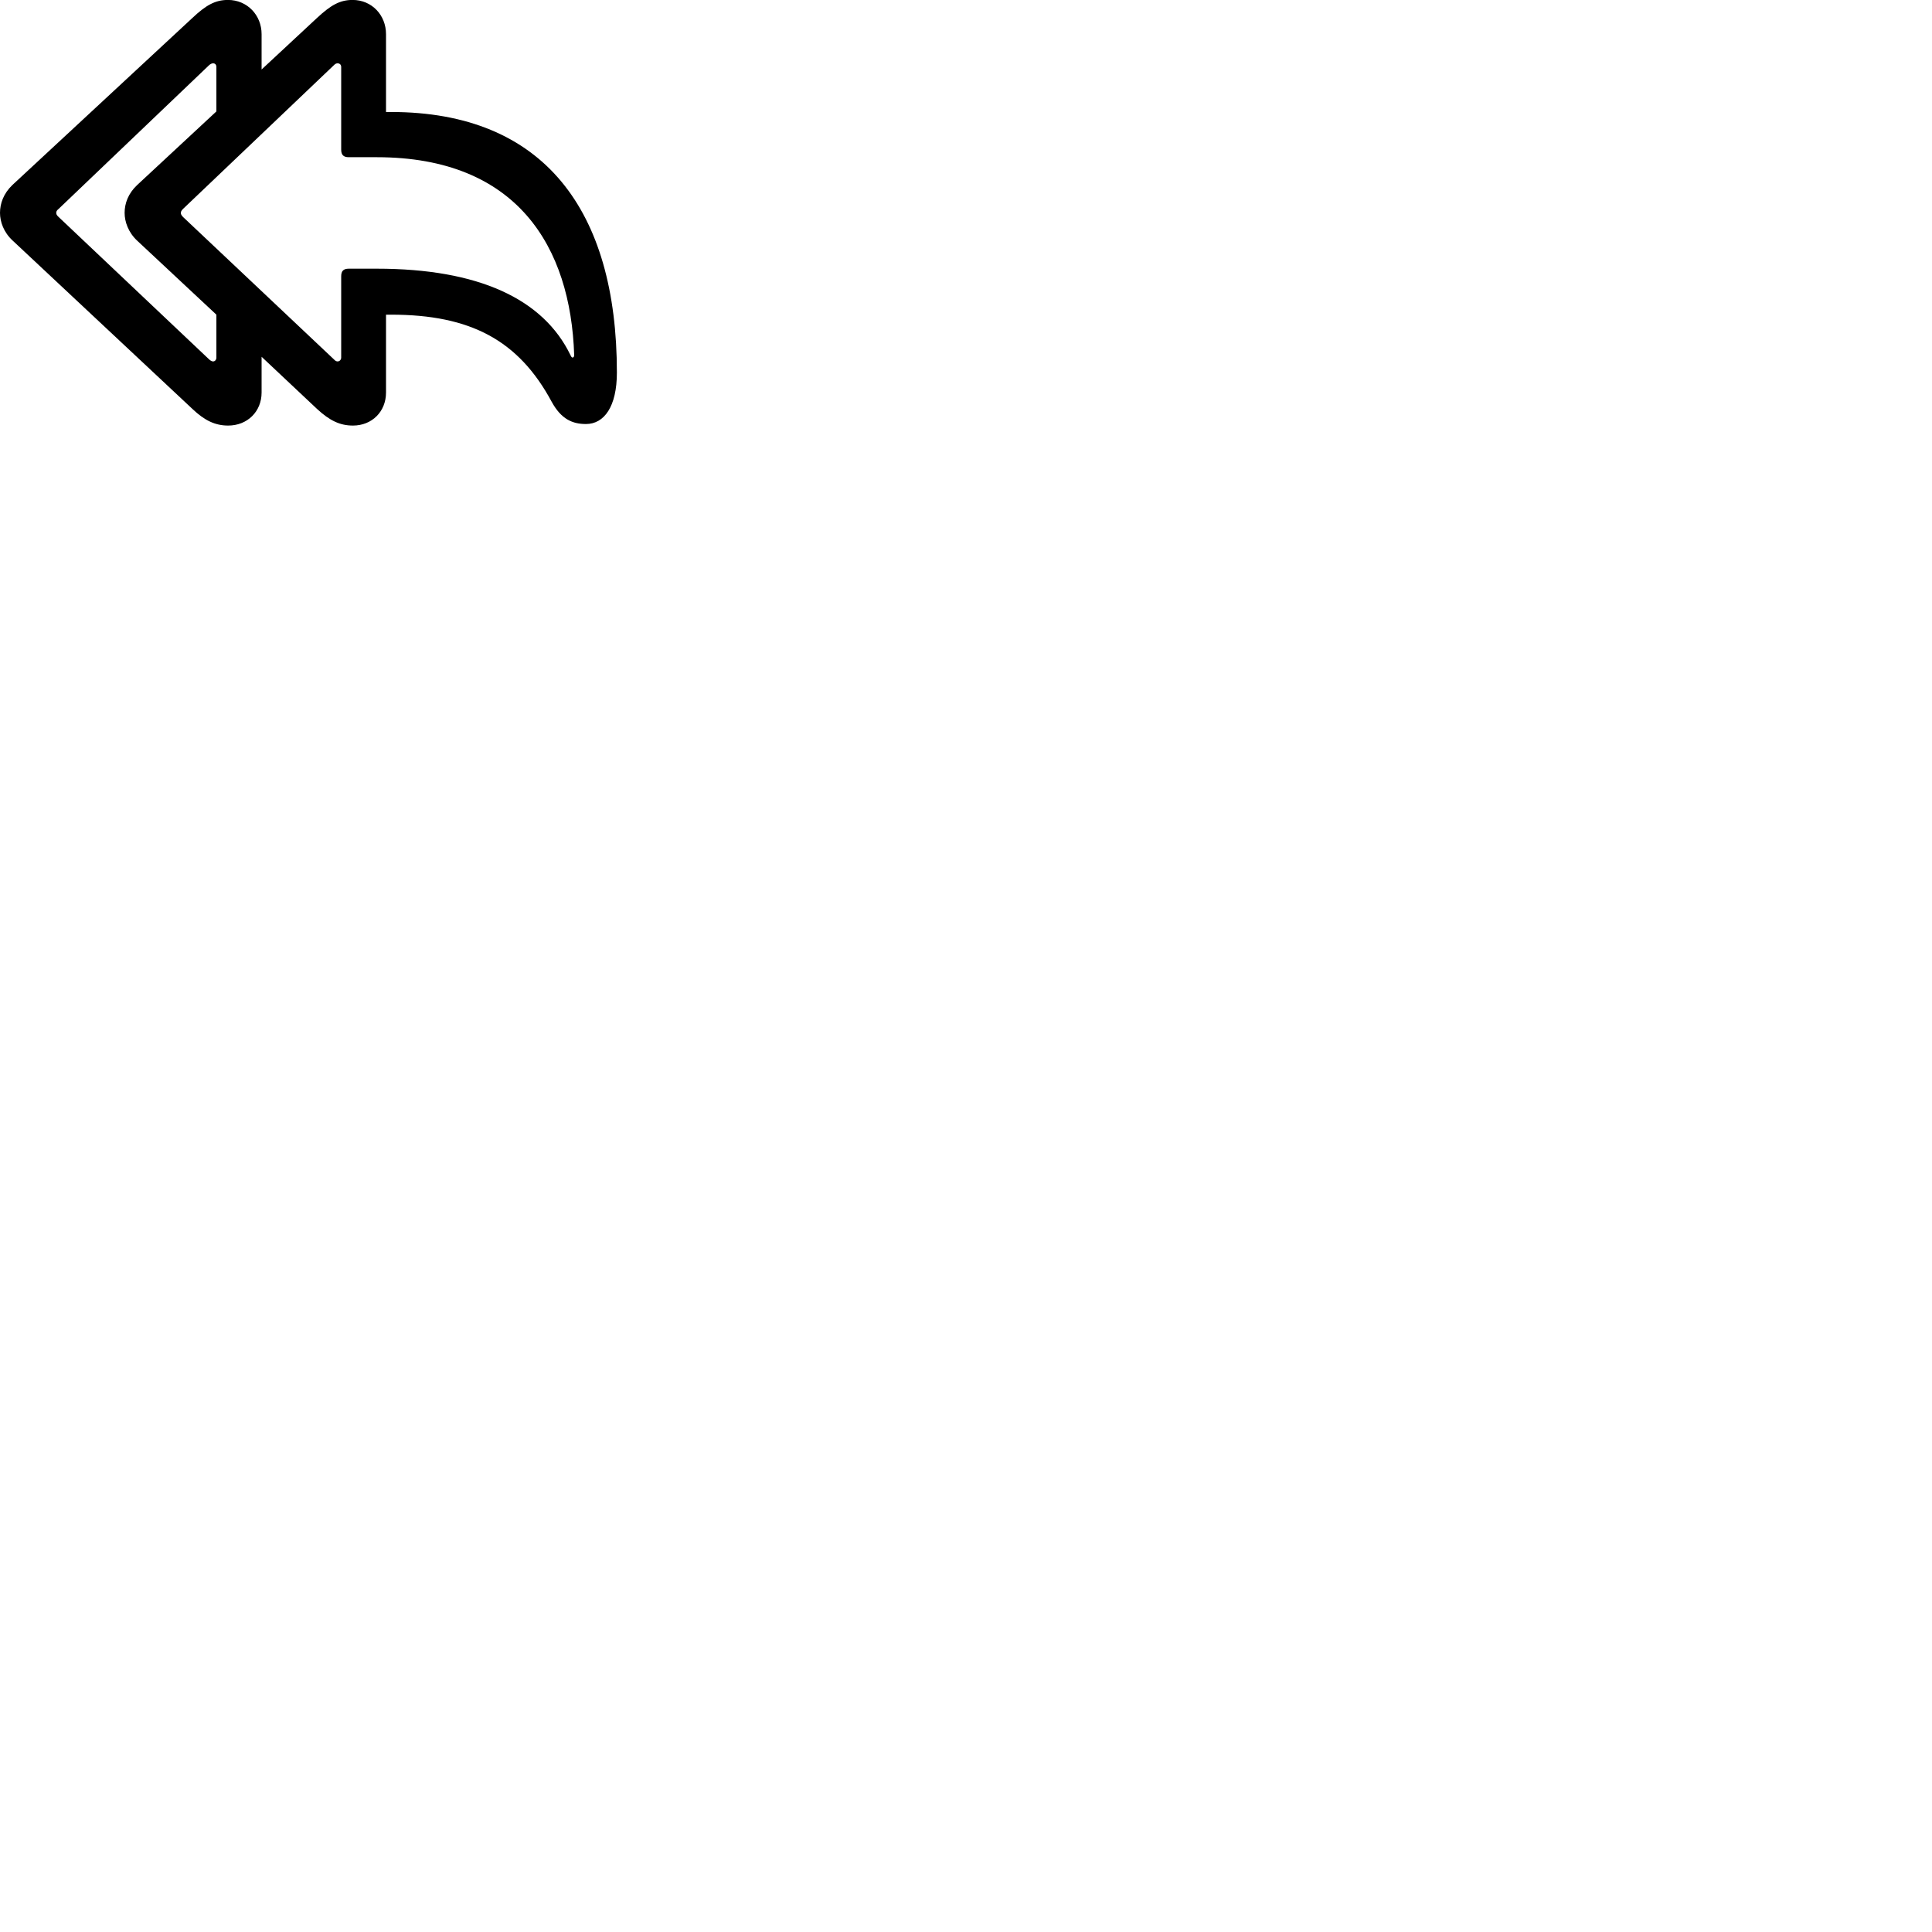 
        <svg xmlns="http://www.w3.org/2000/svg" viewBox="0 0 100 100">
            <path d="M11.81 22.027C12.8 22.027 13.54 21.307 13.54 20.317V18.467L16.41 21.167C17.06 21.767 17.59 22.027 18.27 22.027C19.25 22.027 19.98 21.307 19.98 20.317V16.287H20.24C24.36 16.287 26.84 17.617 28.55 20.787C29.05 21.707 29.64 21.947 30.33 21.947C31.27 21.947 31.93 21.047 31.93 19.287C31.93 10.877 28.14 5.797 20.24 5.797H19.98V1.767C19.98 0.787 19.25 -0.003 18.25 -0.003C17.59 -0.003 17.12 0.267 16.41 0.927L13.54 3.597V1.767C13.54 0.787 12.8 -0.003 11.8 -0.003C11.14 -0.003 10.66 0.267 9.96 0.927L0.64 9.577C0.18 10.017 0 10.537 0 11.017C0 11.477 0.19 12.027 0.66 12.457L9.96 21.167C10.59 21.767 11.14 22.027 11.81 22.027ZM17.47 18.707C17.41 18.707 17.34 18.667 17.29 18.607L9.48 11.237C9.39 11.147 9.36 11.087 9.36 11.017C9.36 10.947 9.4 10.887 9.48 10.807L17.29 3.367C17.34 3.317 17.4 3.277 17.47 3.277C17.58 3.277 17.66 3.347 17.66 3.467V7.747C17.66 8.017 17.78 8.137 18.05 8.137H19.5C26.78 8.137 29.54 12.787 29.72 18.387C29.72 18.457 29.68 18.507 29.64 18.507C29.59 18.507 29.57 18.467 29.53 18.387C28.12 15.467 24.76 13.907 19.5 13.907H18.05C17.78 13.907 17.66 14.027 17.66 14.297V18.507C17.66 18.617 17.58 18.707 17.47 18.707ZM10.83 18.607L3.04 11.237C2.94 11.147 2.91 11.087 2.91 11.017C2.91 10.947 2.94 10.887 3.04 10.807L10.83 3.367C10.89 3.317 10.96 3.277 11.03 3.277C11.13 3.277 11.2 3.347 11.2 3.467V5.767L7.1 9.577C6.63 10.017 6.45 10.537 6.45 11.017C6.45 11.477 6.64 12.027 7.1 12.457L11.2 16.287V18.507C11.2 18.617 11.13 18.707 11.03 18.707C10.96 18.707 10.9 18.667 10.83 18.607Z" />
        </svg>
    